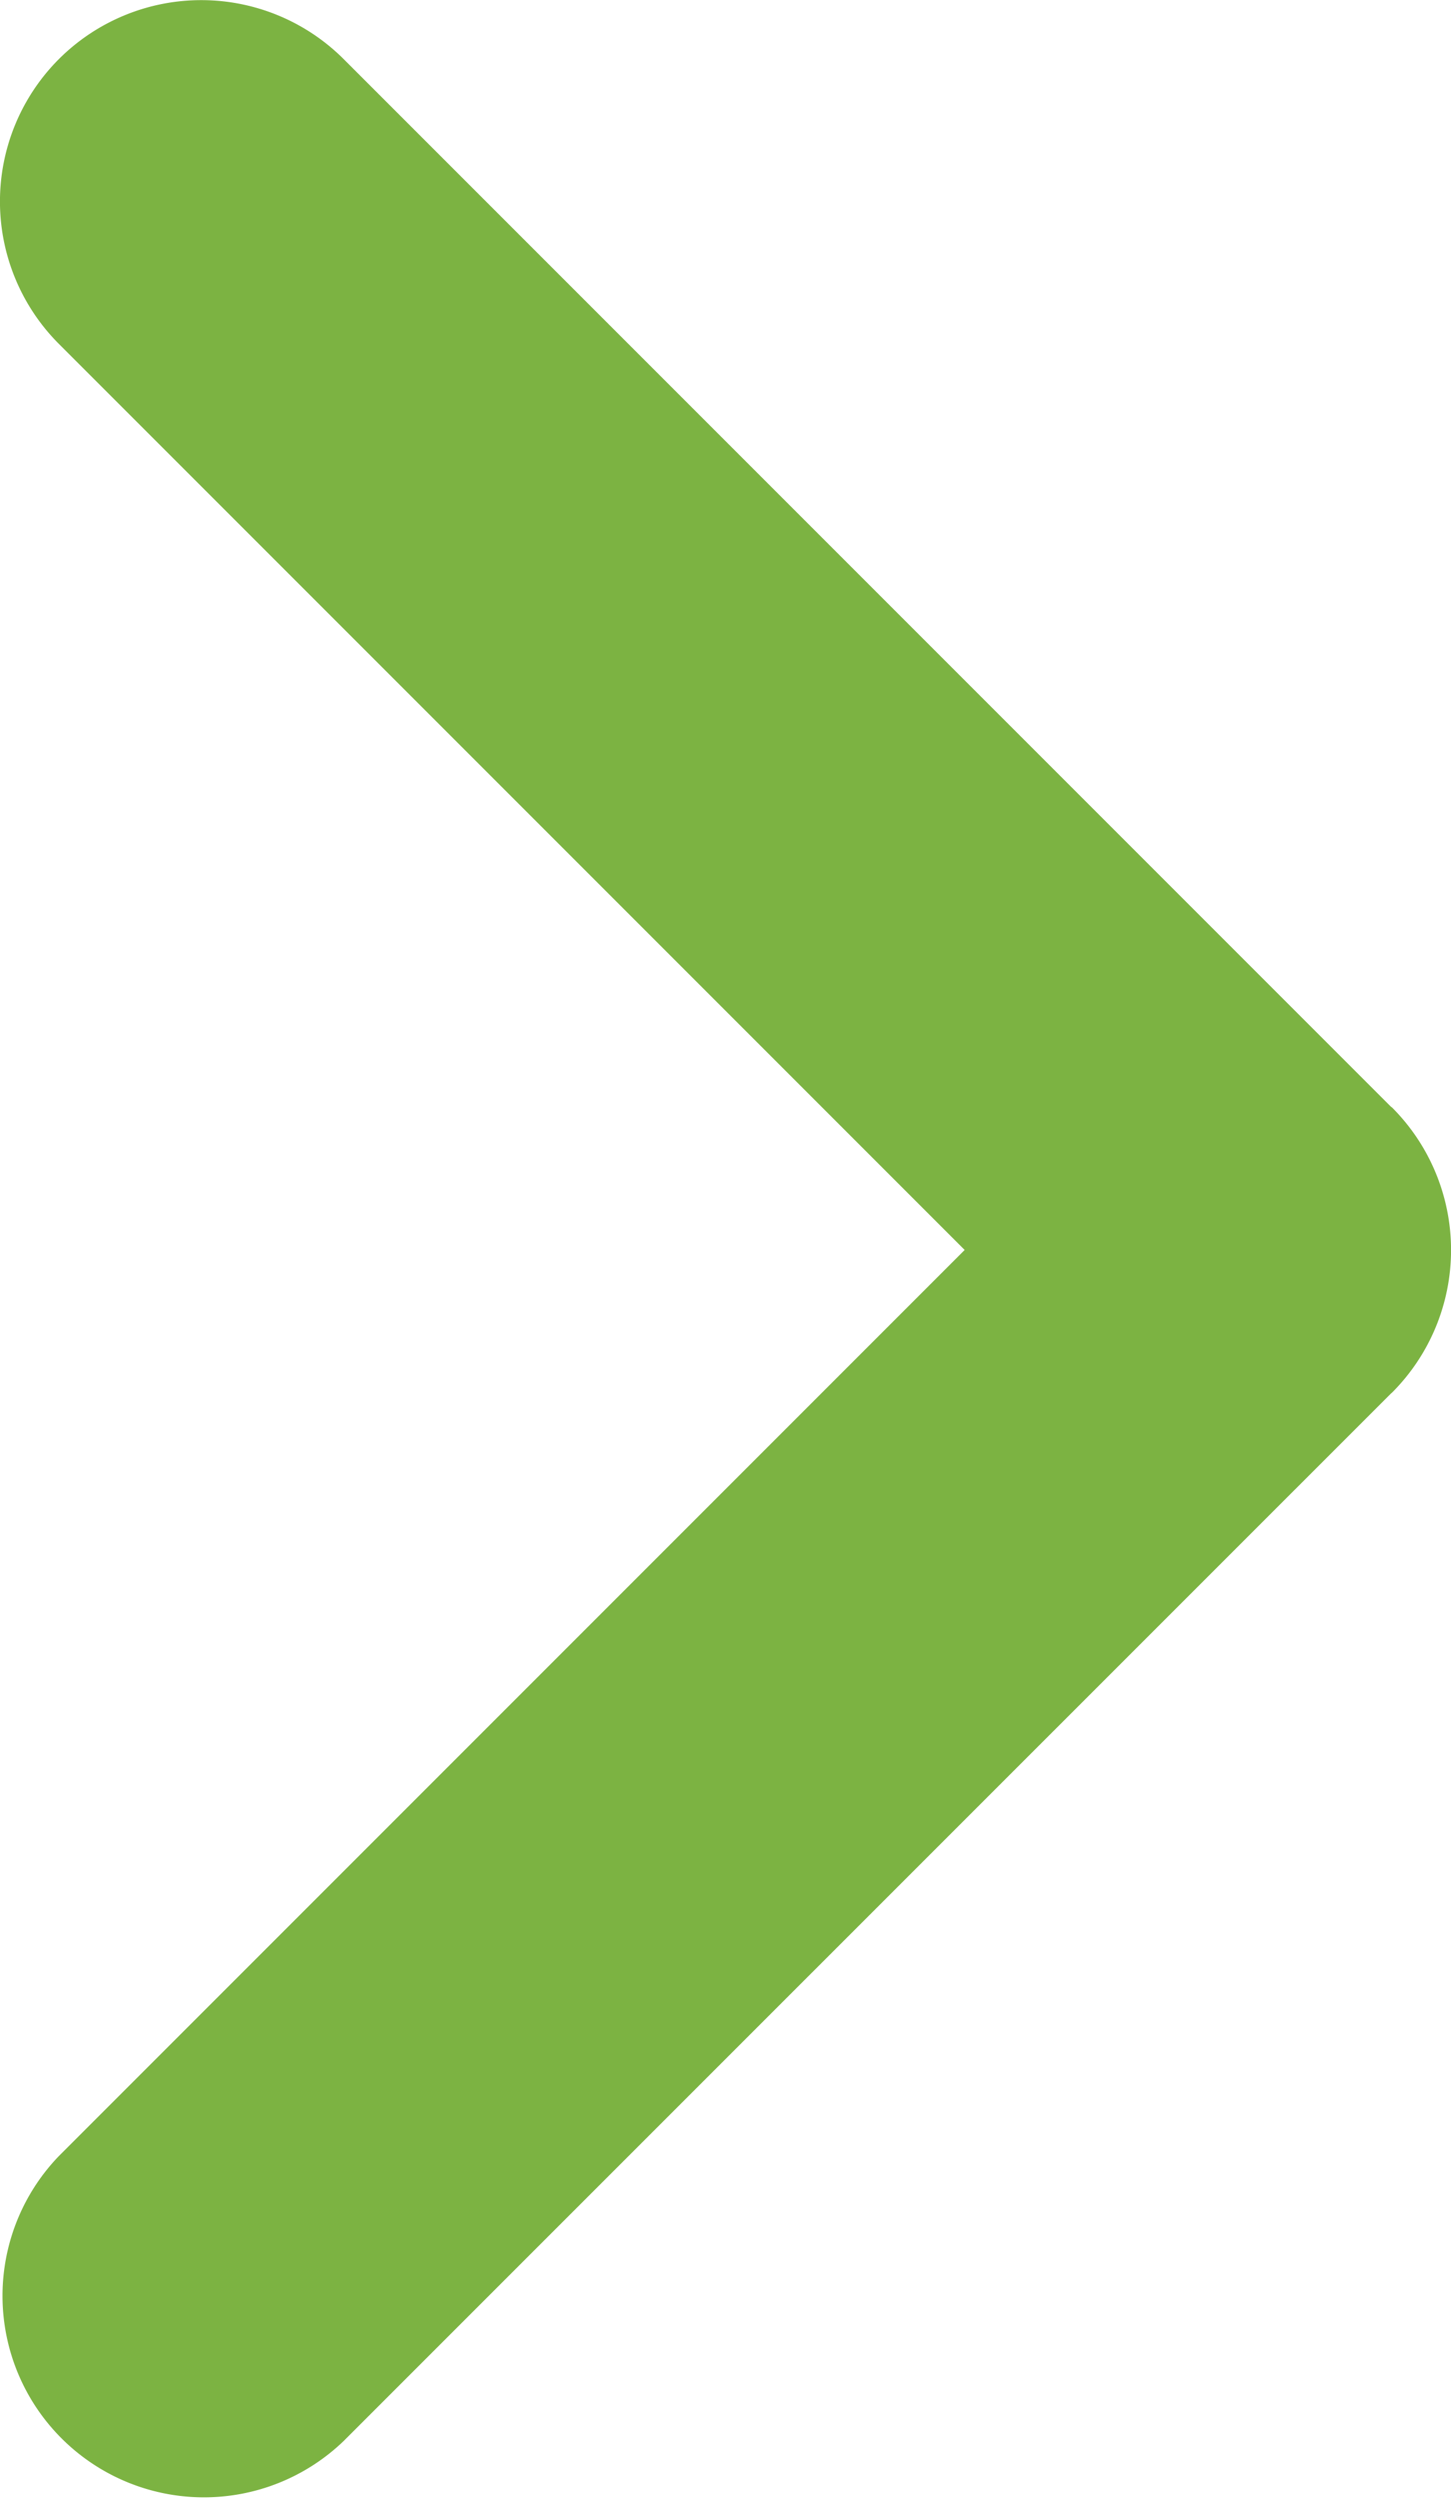 <svg xmlns="http://www.w3.org/2000/svg" width="8.709" height="15" viewBox="0 0 8.709 15">
  <g id="Responses_To_Be_Reviewed_Arrow_Icon" data-name="Responses To Be Reviewed Arrow Icon" transform="translate(0 15) rotate(-90)">
    <path id="Path_2930" data-name="Path 2930" d="M14.646.354a1.209,1.209,0,0,0-1.71,0L7.5,5.79,2.064.354A1.209,1.209,0,0,0,.354,2.063L6.639,8.349l.005.006a1.21,1.21,0,0,0,1.711,0l.005-.007,6.285-6.285A1.209,1.209,0,0,0,14.646.354Z" transform="translate(0 0)" fill="#7cb342"/>
  </g>
</svg>
